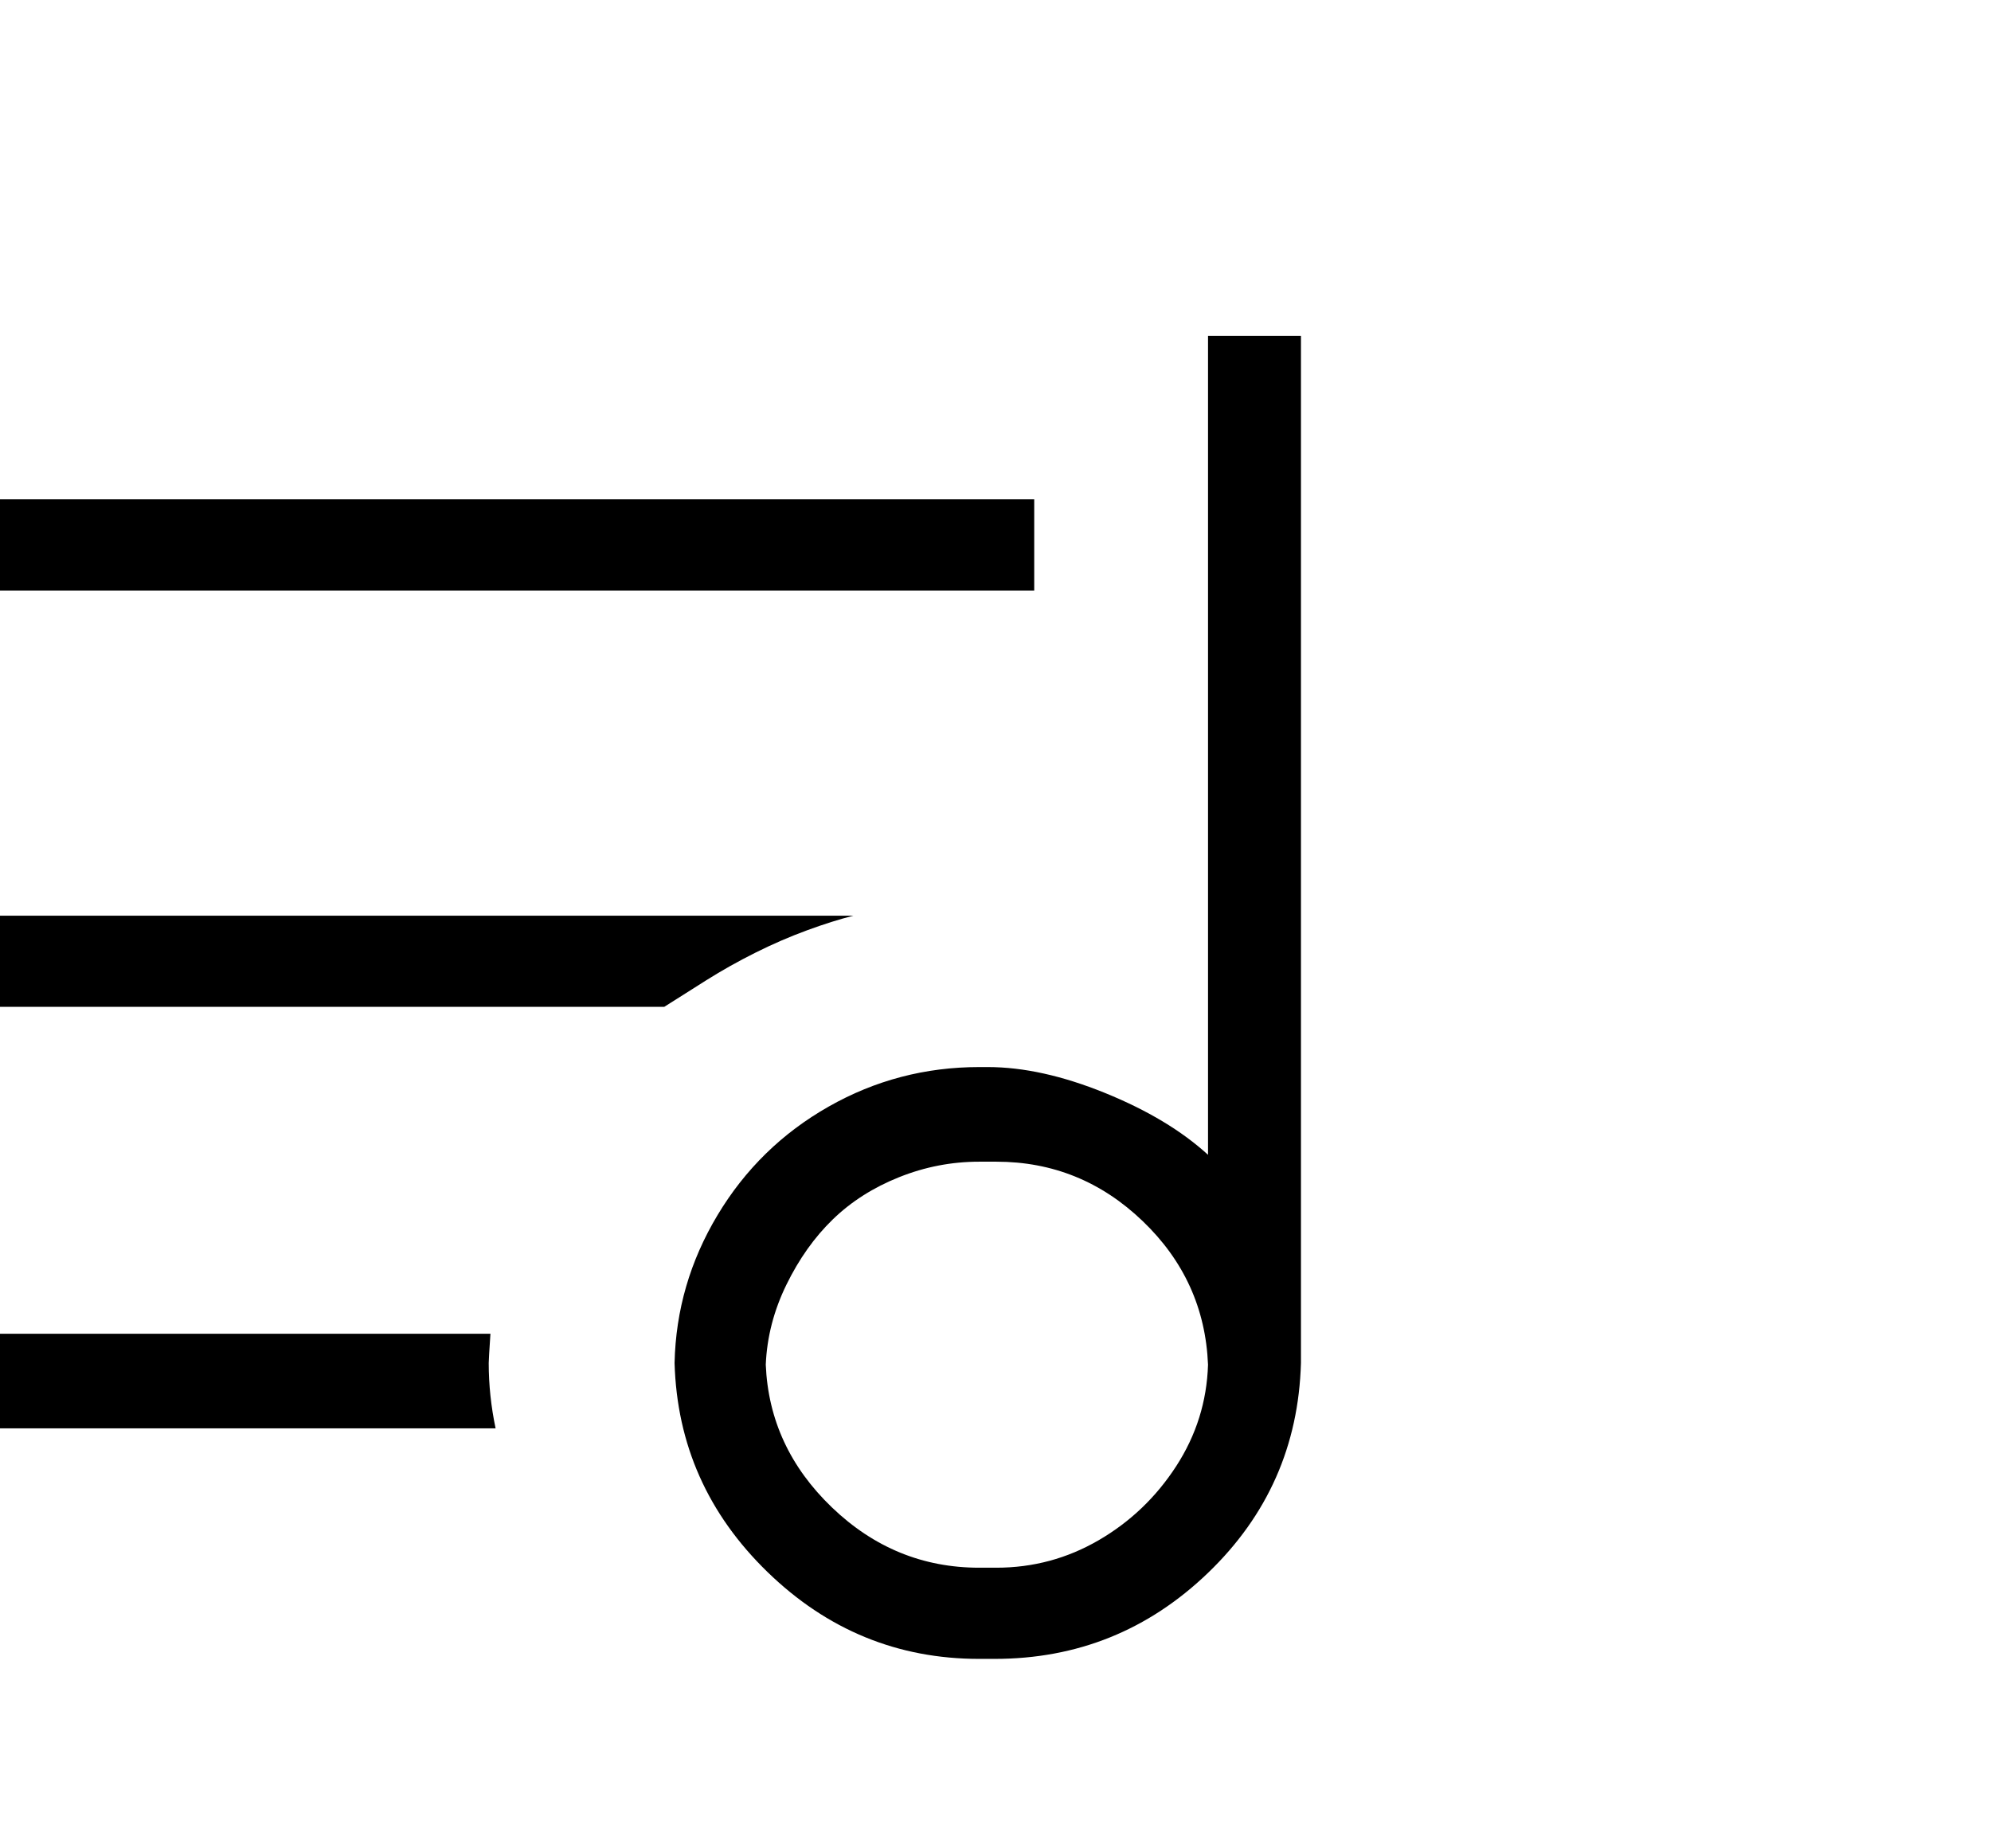 <svg viewBox="0 0 1157 1074.237" xmlns="http://www.w3.org/2000/svg"><path d="M0 343.237v-53h601v53H0zm285 432q-1 15-1 17 0 19 4 38H0v-55h285zm-285-243h496q-12 3-27 8.5t-30 13q-15 7.5-28.5 16t-24.5 15.5H0v-53zm702-337h54v597q-2 72-54 122t-124 50h-9q-71 0-123-50.5t-54-121.5q1-46 25-86t64.5-63q40.5-23 87.5-23h5q31 0 68 15t60 36v-476zm-128 716h5q32 0 59.5-16t45-43q17.5-27 18.5-59-2-49-38-83.5t-85-34.5h-10q-24 0-46.5 9t-38.5 24.5q-16 15.5-27 38t-12 46.5q2 48 38.5 83t85.5 35h5z"/></svg>